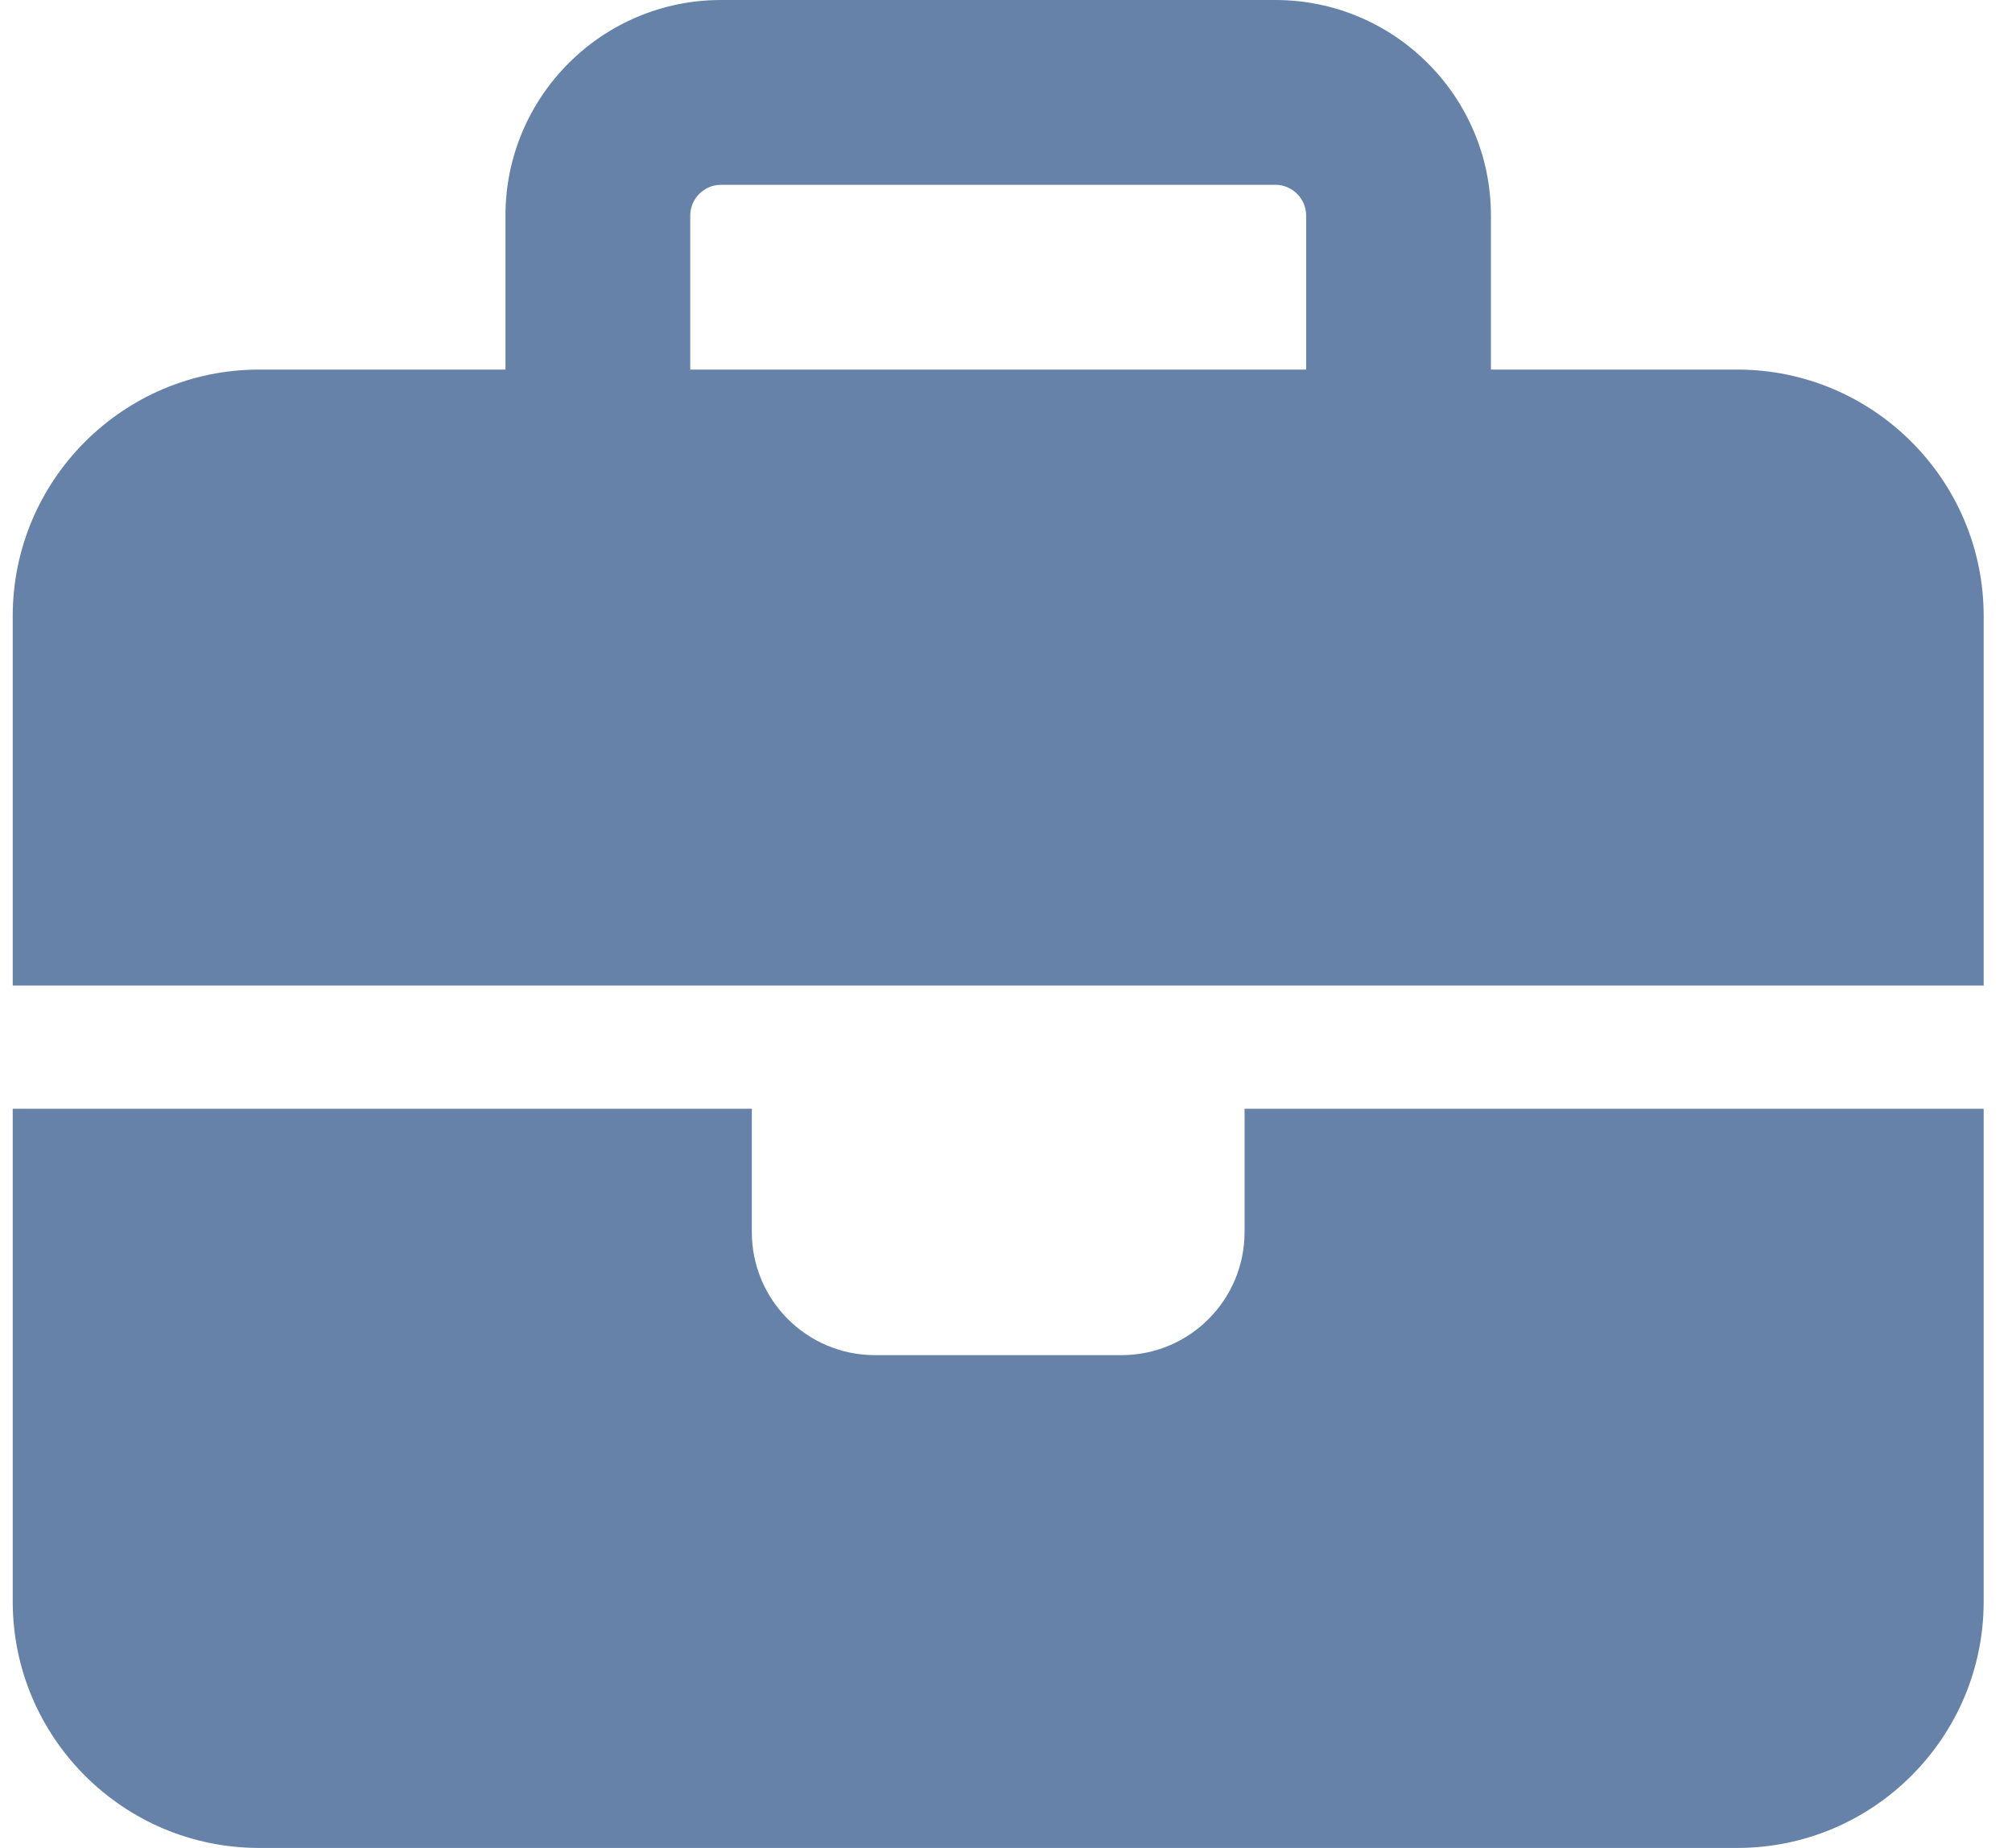 <svg width="49" height="45" viewBox="0 0 49 45" fill="none" xmlns="http://www.w3.org/2000/svg">
<path d="M17.56 4.5H31.06C31.473 4.5 31.81 4.838 31.81 5.25V9H16.81V5.25C16.81 4.838 17.148 4.5 17.56 4.5ZM12.31 5.25V9H6.31C3.001 9 0.31 11.691 0.31 15V24H18.31H30.31H48.31V15C48.31 11.691 45.619 9 42.31 9H36.31V5.25C36.31 2.353 33.957 0 31.06 0H17.56C14.663 0 12.31 2.353 12.31 5.25ZM48.31 27H30.31V30C30.31 31.659 28.969 33 27.31 33H21.31C19.651 33 18.31 31.659 18.31 30V27H0.31V39C0.31 42.309 3.001 45 6.31 45H42.31C45.619 45 48.31 42.309 48.31 39V27Z" fill="#6682A9"/>
</svg>
